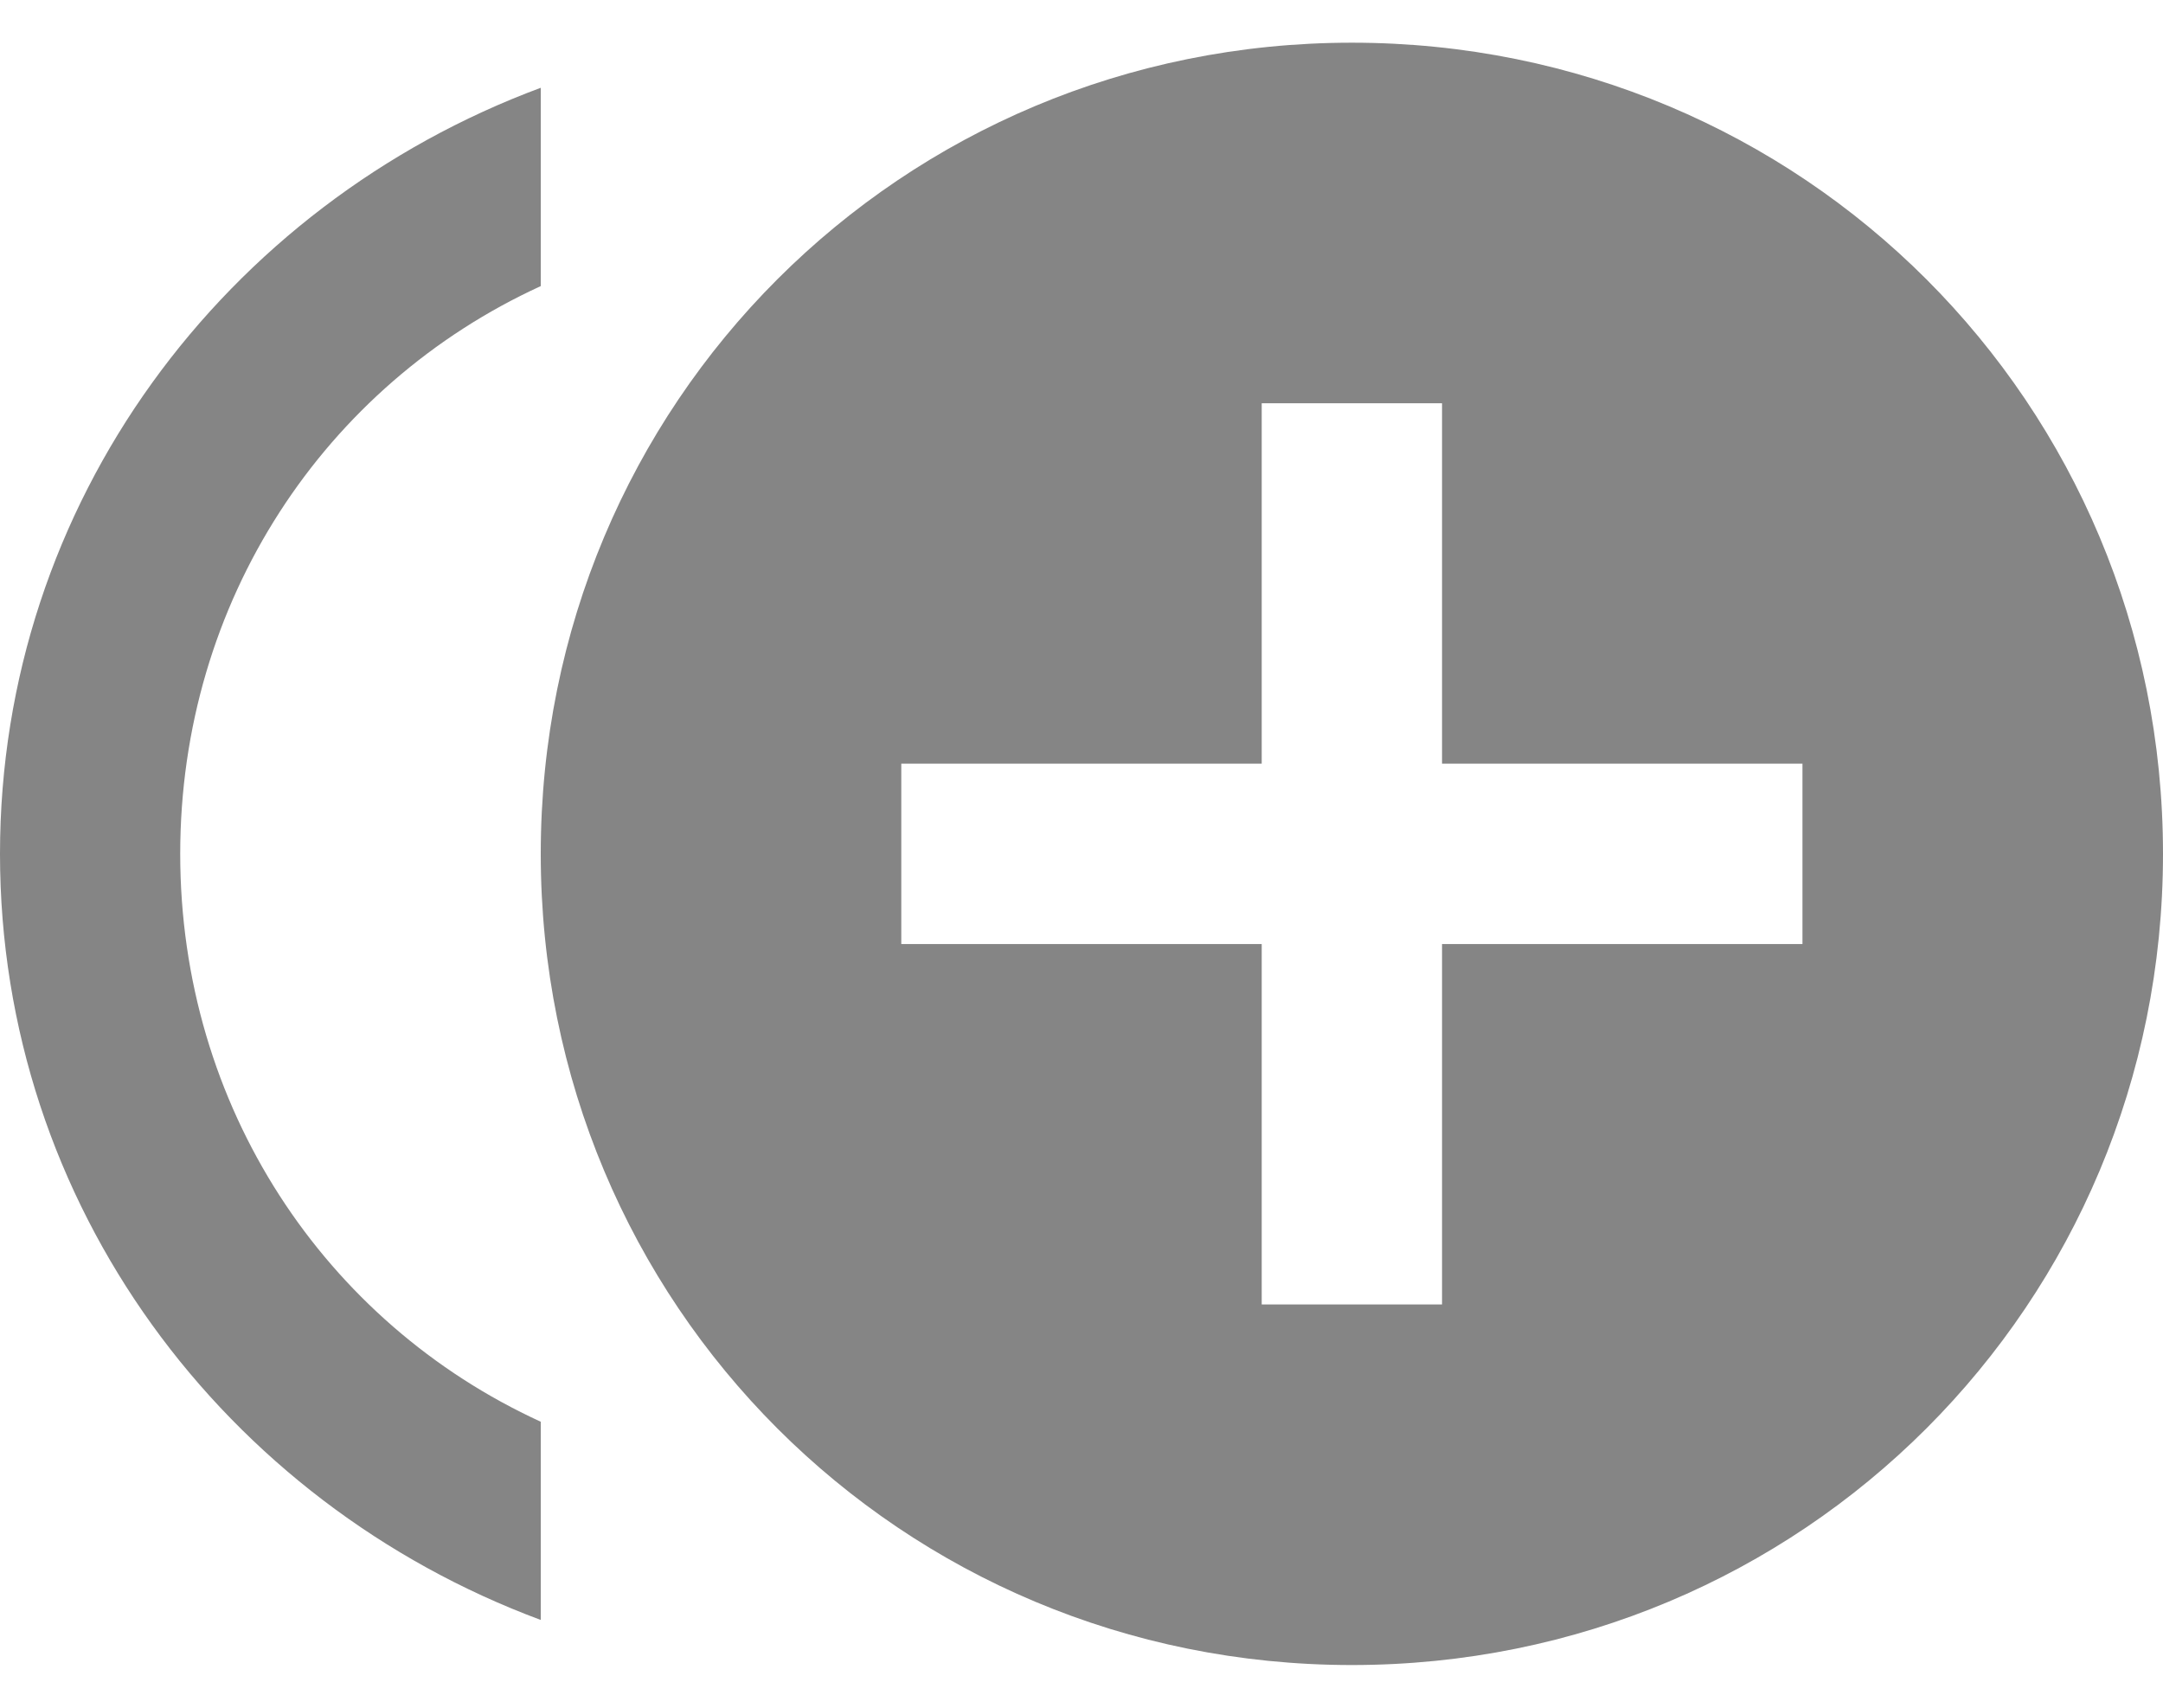 <svg width="19" height="15" viewBox="0 0 19 15" fill="none" xmlns="http://www.w3.org/2000/svg">
<path d="M1.583 7.5C1.583 5.283 2.85 3.383 4.75 2.513V0.771C1.979 1.8 0 4.412 0 7.5C0 10.588 1.979 13.2 4.75 14.229V12.488C2.85 11.617 1.583 9.717 1.583 7.5ZM11.875 0.375C7.917 0.375 4.75 3.542 4.75 7.5C4.75 11.458 7.917 14.625 11.875 14.625C15.833 14.625 19 11.458 19 7.5C19 3.542 15.833 0.375 11.875 0.375ZM15.833 8.292H12.667V11.458H11.083V8.292H7.917V6.708H11.083V3.542H12.667V6.708H15.833V8.292Z" fill="#858585"/>
</svg>
